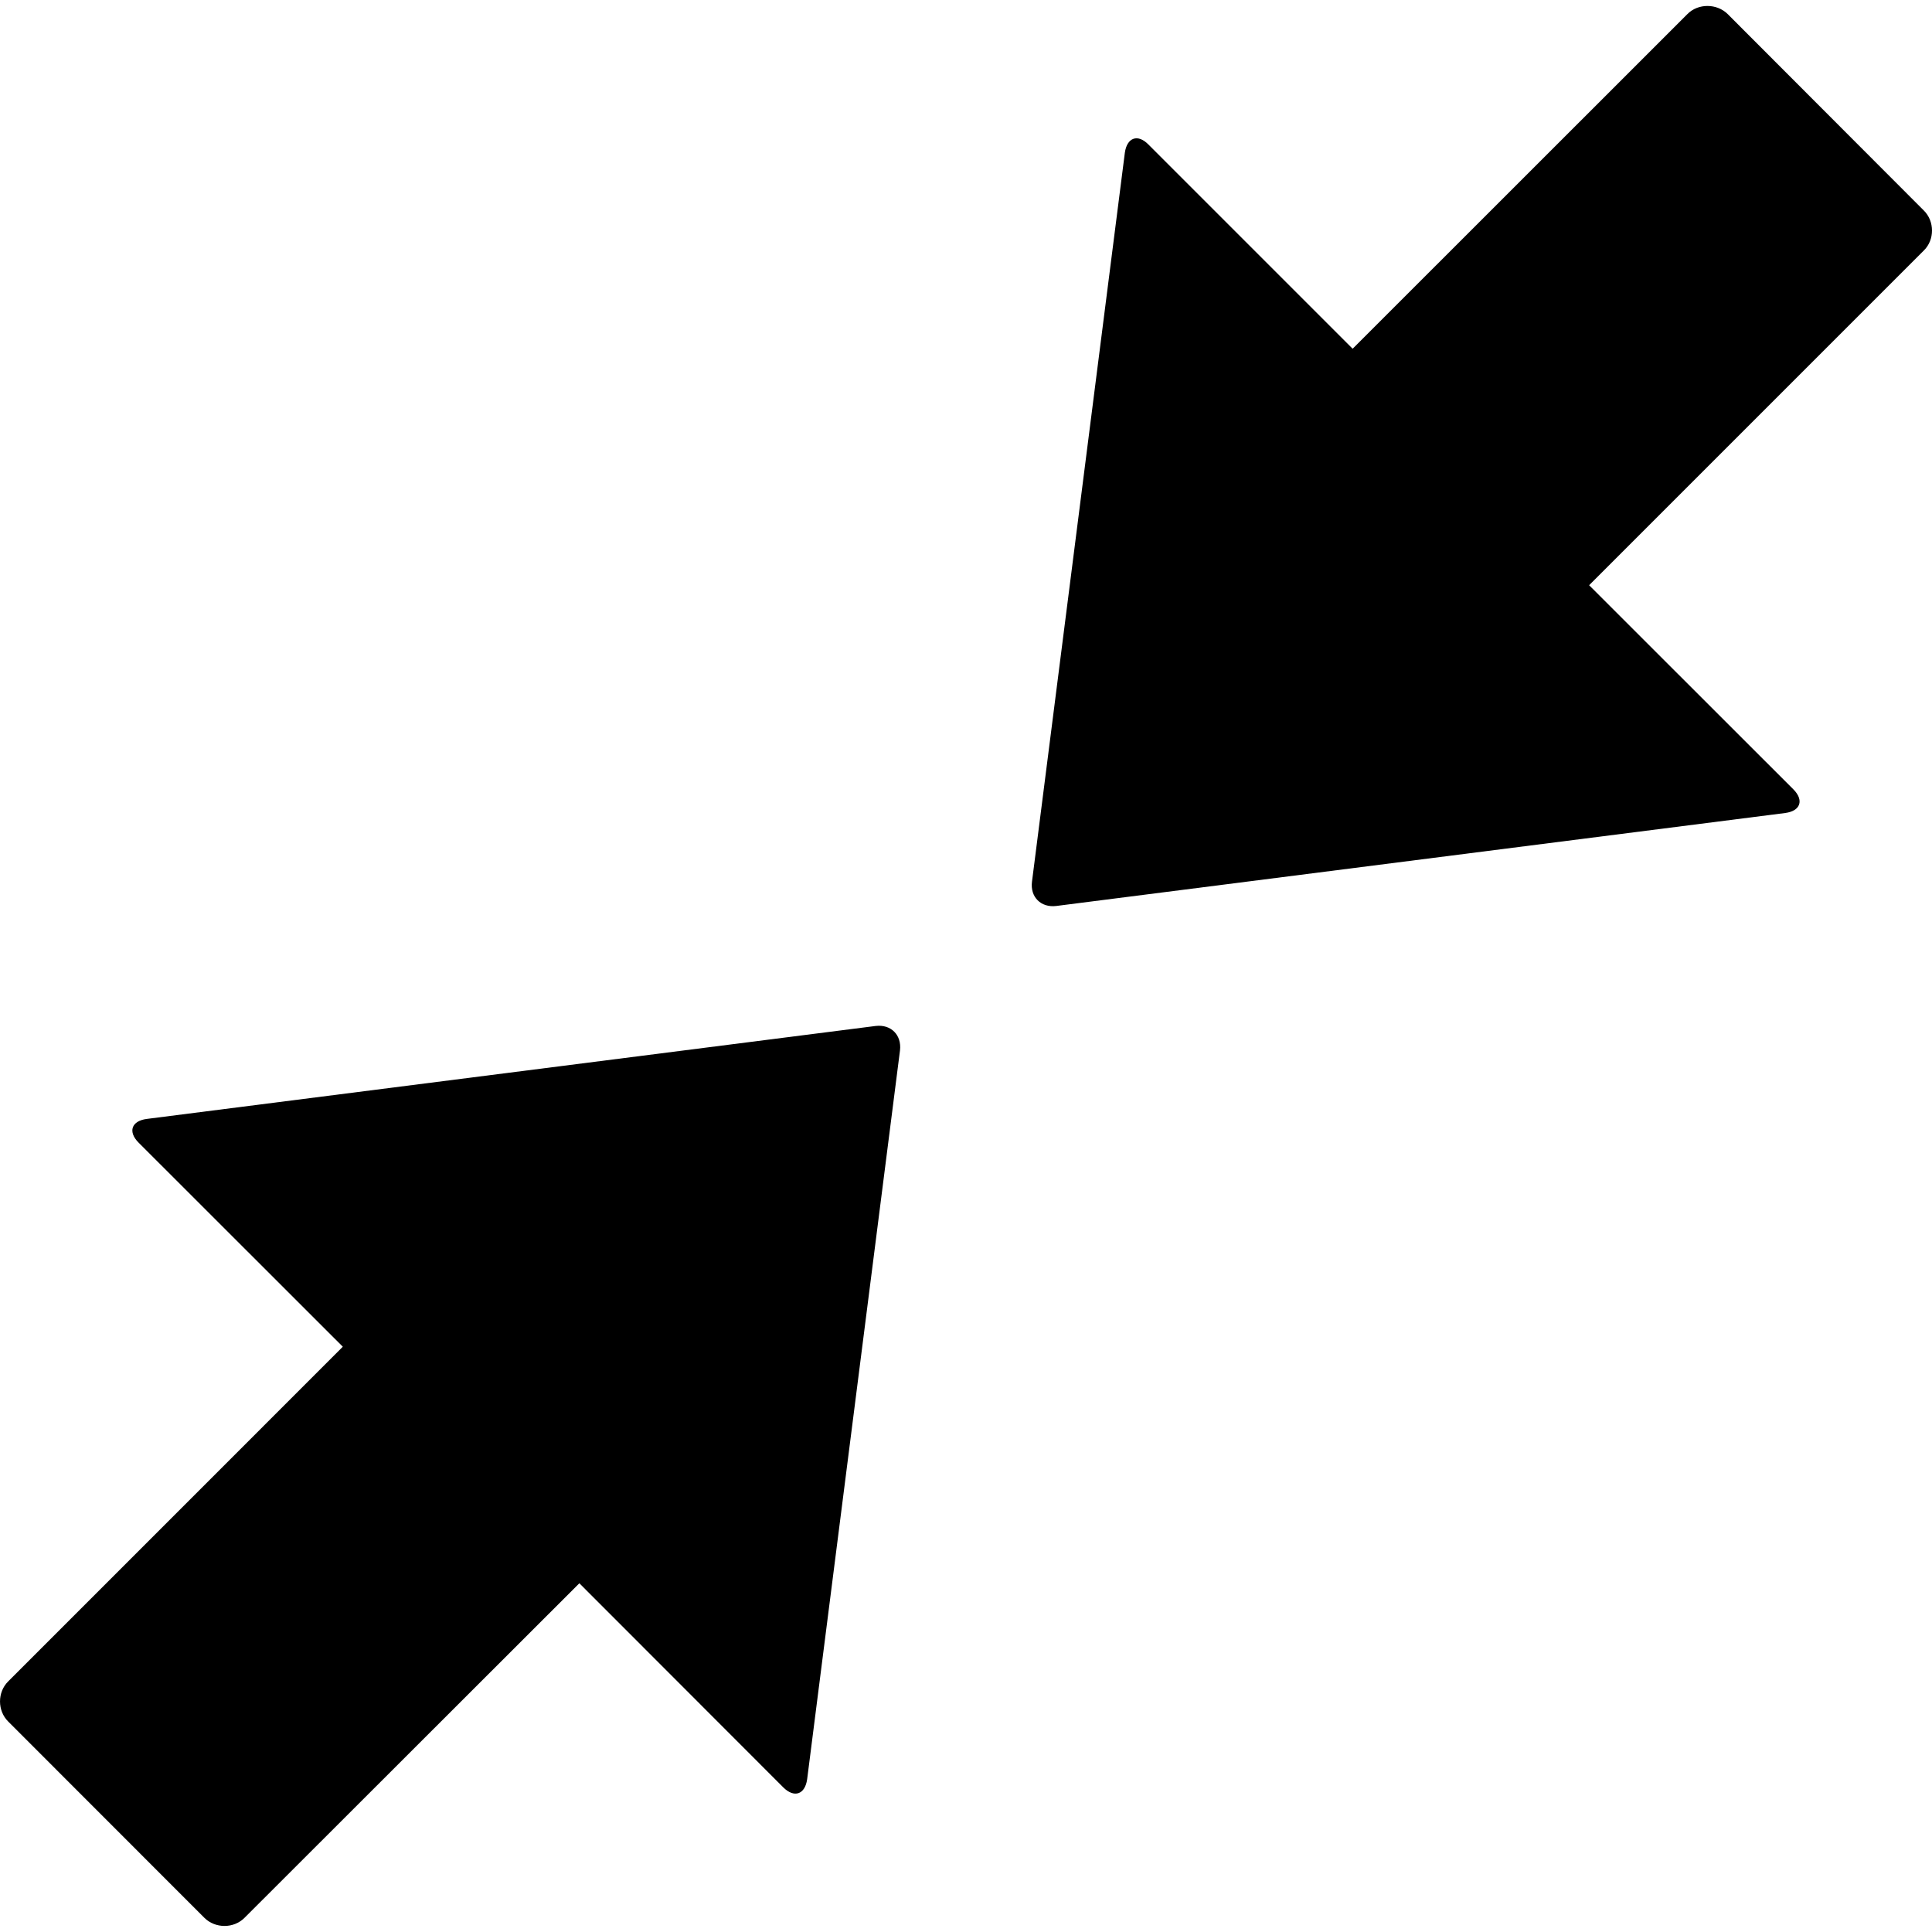 <?xml version="1.0" encoding="iso-8859-1"?>
<!-- Generator: Adobe Illustrator 20.0.0, SVG Export Plug-In . SVG Version: 6.00 Build 0)  -->
<svg version="1.1" id="Ebene_1" xmlns="http://www.w3.org/2000/svg" xmlns:xlink="http://www.w3.org/1999/xlink" x="0px" y="0px"
	 viewBox="0 0 32 32" style="enable-background:new 0 0 32 32;" xml:space="preserve" width="32px" height="32px" class="br-symbol-library">
<g id="Minimize">
	<path id="Minimieren_3_" d="M14.506,16.993l-12.075,1.54c-0.253,0.033-0.315,0.21-0.138,0.39l3.385,3.383l-5.542,5.543
		c-0.182,0.18-0.18,0.487,0,0.665l3.248,3.25c0.18,0.18,0.487,0.182,0.667,0l5.545-5.54l3.38,3.383
		c0.18,0.177,0.358,0.115,0.393-0.138l1.538-12.073C14.936,17.144,14.759,16.964,14.506,16.993z M31.864,3.486l-3.248-3.253
		c-0.18-0.178-0.49-0.18-0.667,0l-5.545,5.543l-3.383-3.383c-0.177-0.18-0.355-0.115-0.39,0.137l-1.538,12.073
		c-0.033,0.253,0.147,0.433,0.4,0.403l12.075-1.54c0.253-0.033,0.315-0.21,0.138-0.39l-3.385-3.383l5.543-5.543
		C32.047,3.971,32.044,3.663,31.864,3.486z"/>
</g>
<g id="Ebene_1_1_">
</g>
</svg>
